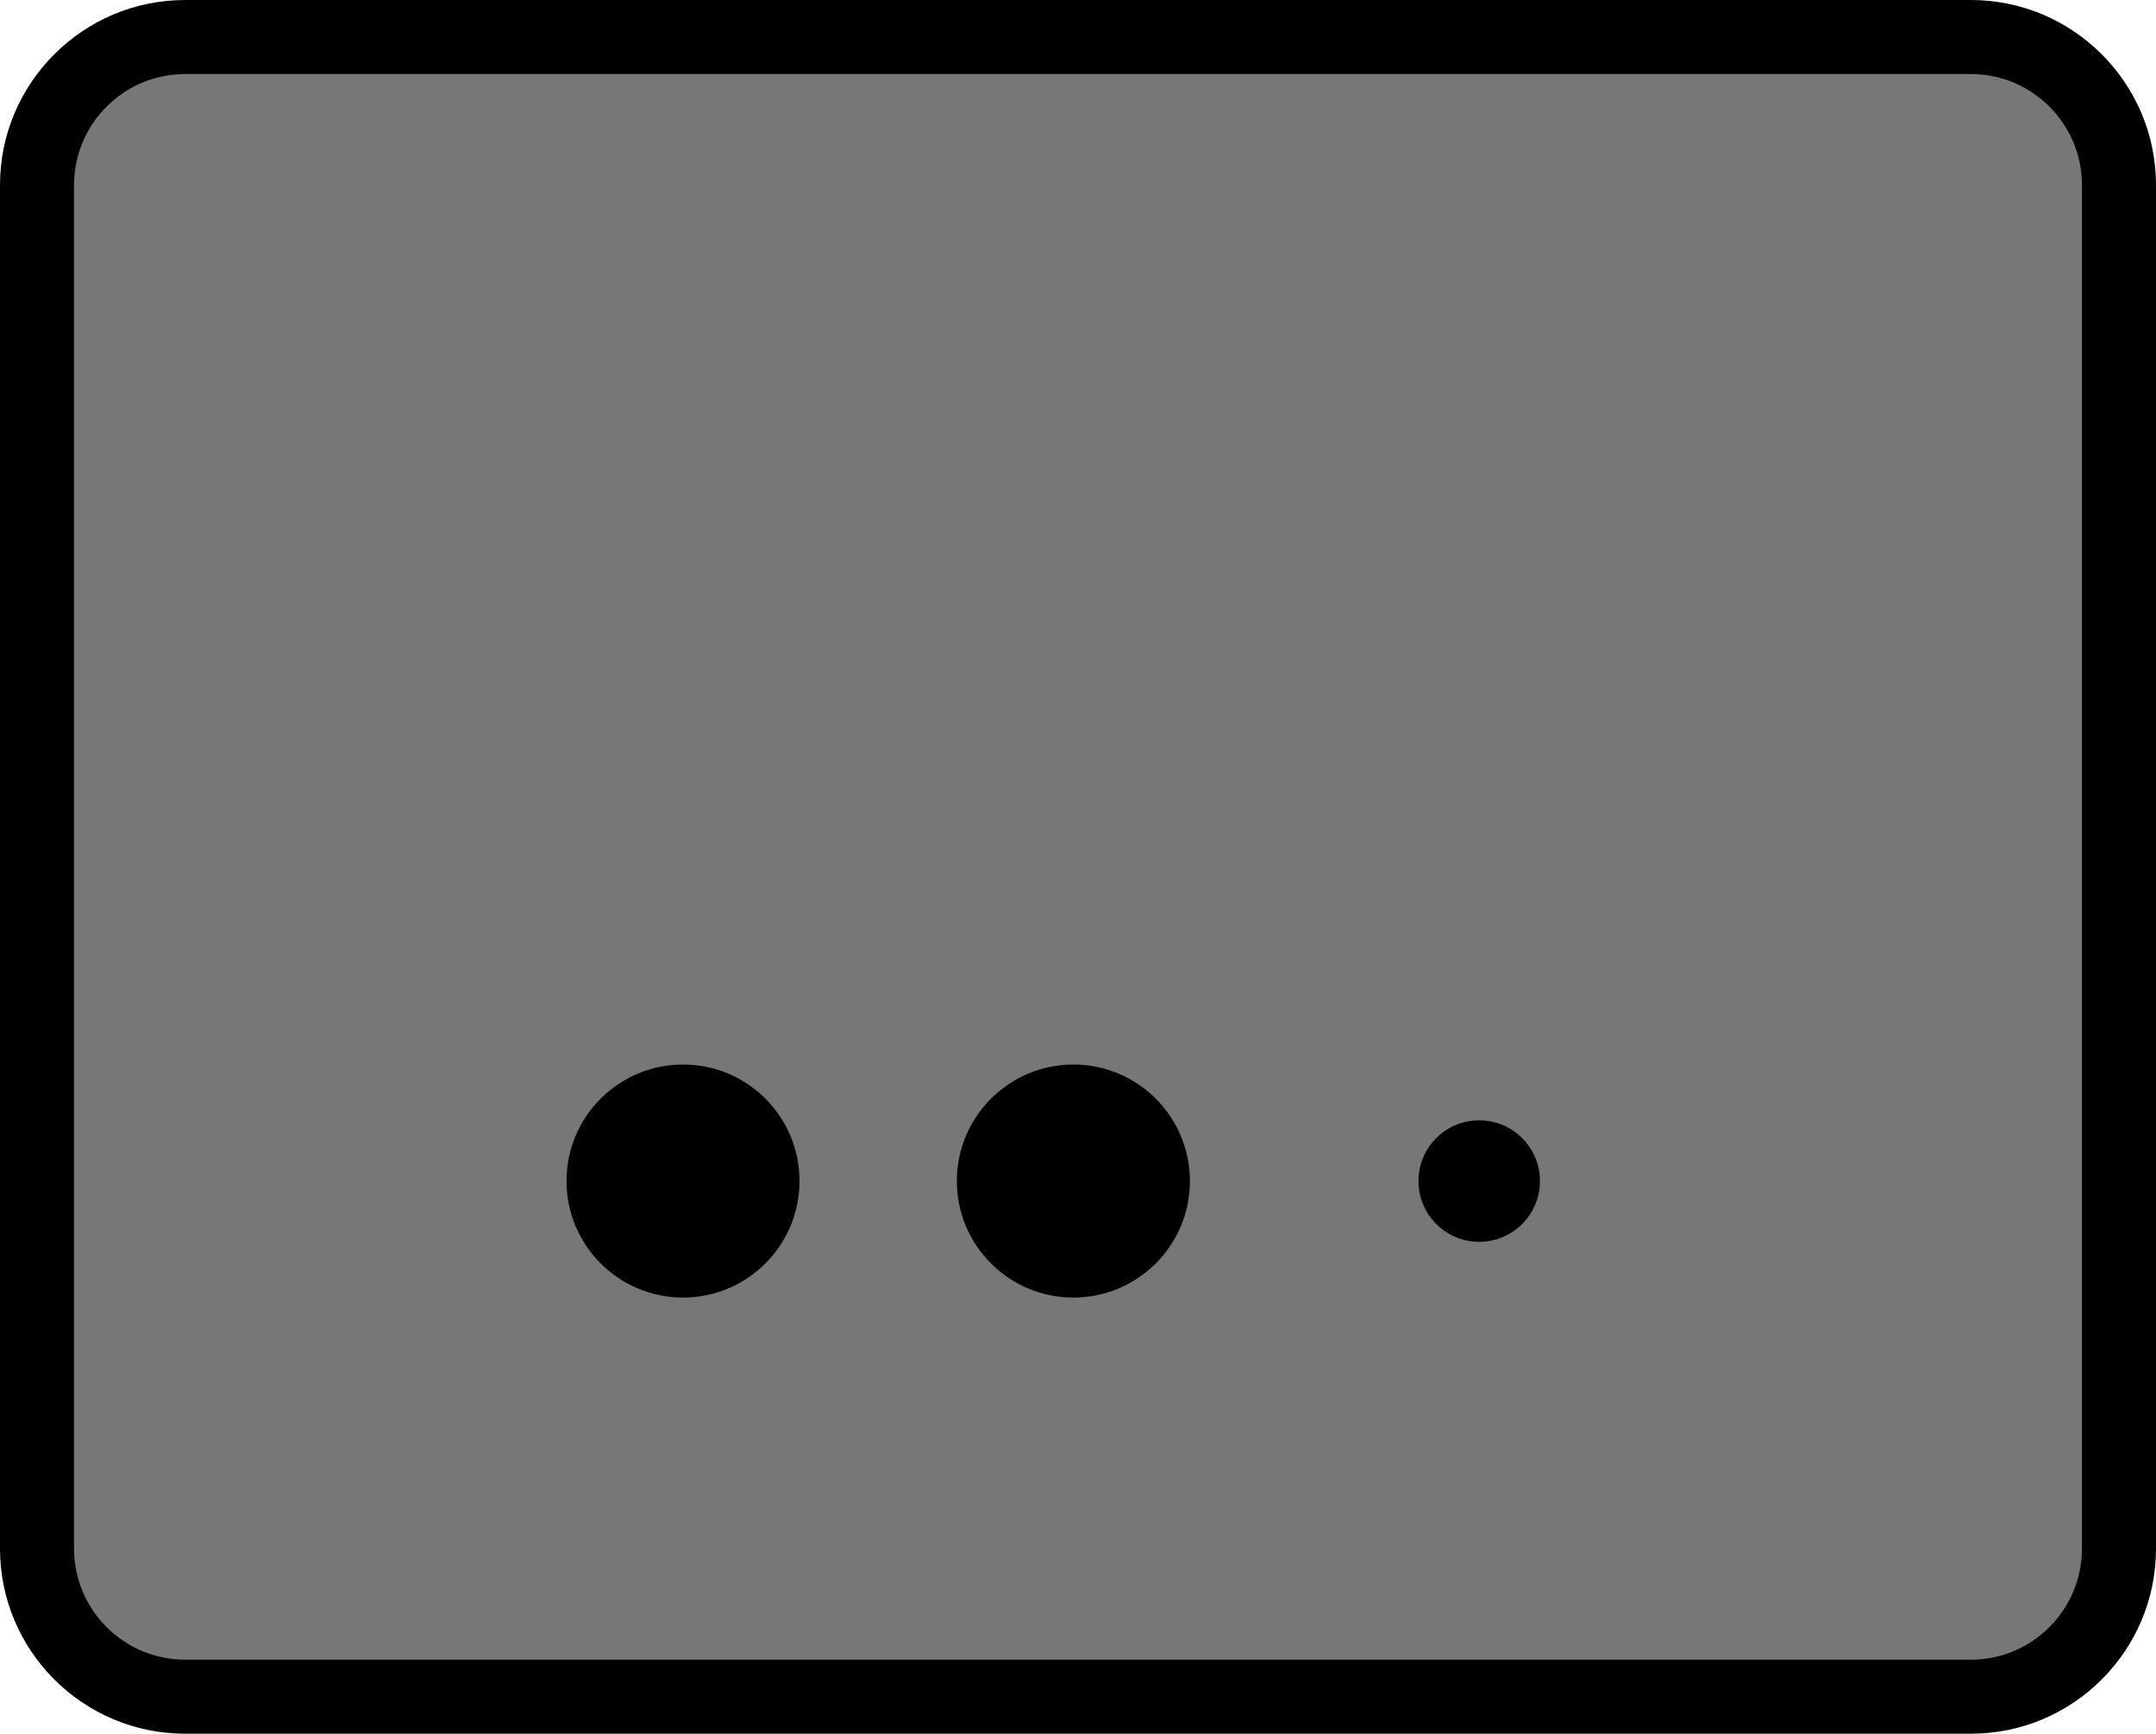 <svg xmlns="http://www.w3.org/2000/svg" viewBox="0 0 29.121 23.421">
  <path fill="#777" d="M26.621 22.921h-24.121c-1.1 0-2-.899-2-2v-18.421c0-1.101.9-2 2-2h24.121c1.102 0 2 .899 2 2v18.421c0 1.1-.898 2-2 2"/>
  <path fill="currentColor" d="M26.621 23.421h-24.121c-1.378 0-2.5-1.121-2.5-2.5v-18.421c0-1.378 1.122-2.5 2.5-2.5h24.121c1.379 0 2.5 1.122 2.5 2.5v18.421c0 1.379-1.121 2.5-2.5 2.5zm-24.121-22.421c-.827 0-1.5.673-1.5 1.5v18.421c0 .827.673 1.5 1.5 1.5h24.121c.827 0 1.5-.673 1.5-1.5v-18.421c0-.827-.673-1.5-1.5-1.5h-24.121zM10.799 15.955c0 .869-.704 1.574-1.573 1.574-.87 0-1.574-.705-1.574-1.574s.704-1.574 1.574-1.574c.869-.001 1.573.704 1.573 1.574m5.273 0c0 .869-.705 1.574-1.574 1.574s-1.574-.705-1.574-1.574.705-1.574 1.574-1.574 1.574.704 1.574 1.574m4.728 0c0 .453-.368.821-.821.821s-.82-.368-.82-.821.367-.82.82-.82.821.366.821.82"/>
</svg>